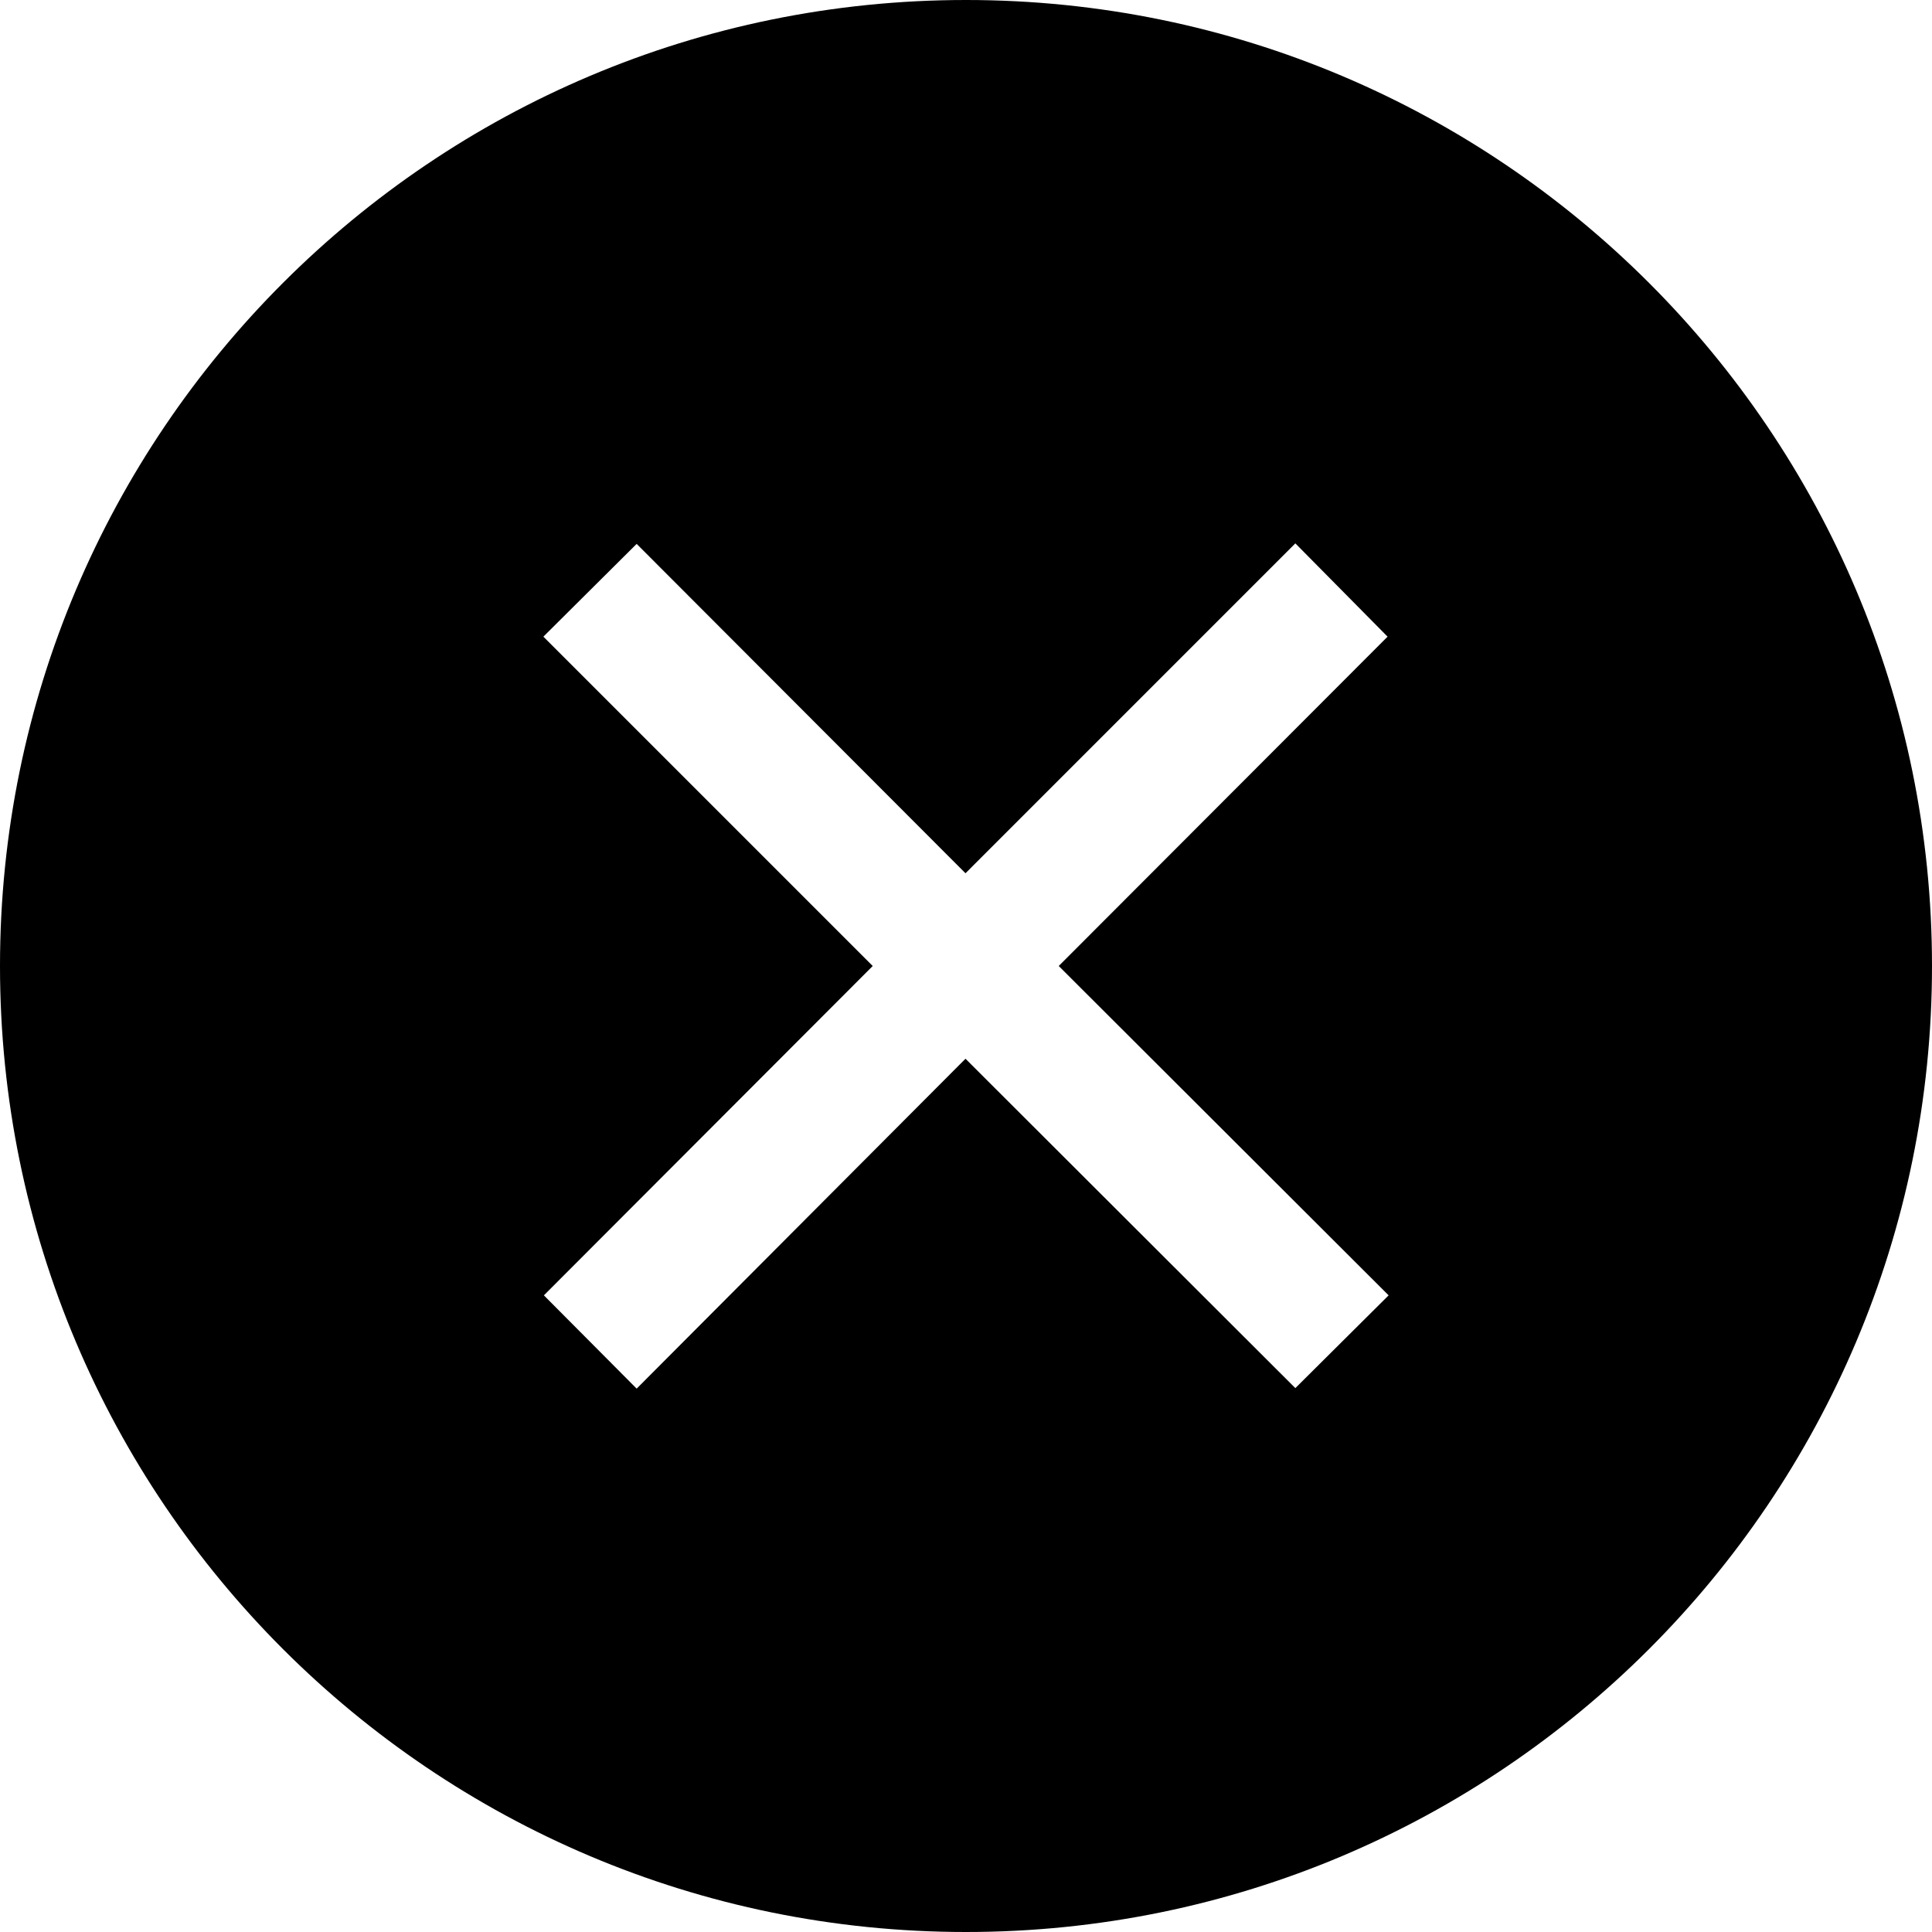 <svg width="64" height="64" viewBox="0 0 64 64" xmlns="http://www.w3.org/2000/svg">
<path fill-rule="evenodd" clip-rule="evenodd" d="M32 64C49.673 64 64 49.673 64 32C64 14.327 49.673 0 32 0C14.327 0 0 14.327 0 32C0 49.673 14.327 64 32 64ZM42.91 45.983L46 42.91L35.072 32L45.965 21.09L42.91 18L31.983 28.928L21.09 18.017L18 21.09L28.91 32L18.017 42.91L21.09 46L31.983 35.072L42.91 45.983Z" />
</svg>
